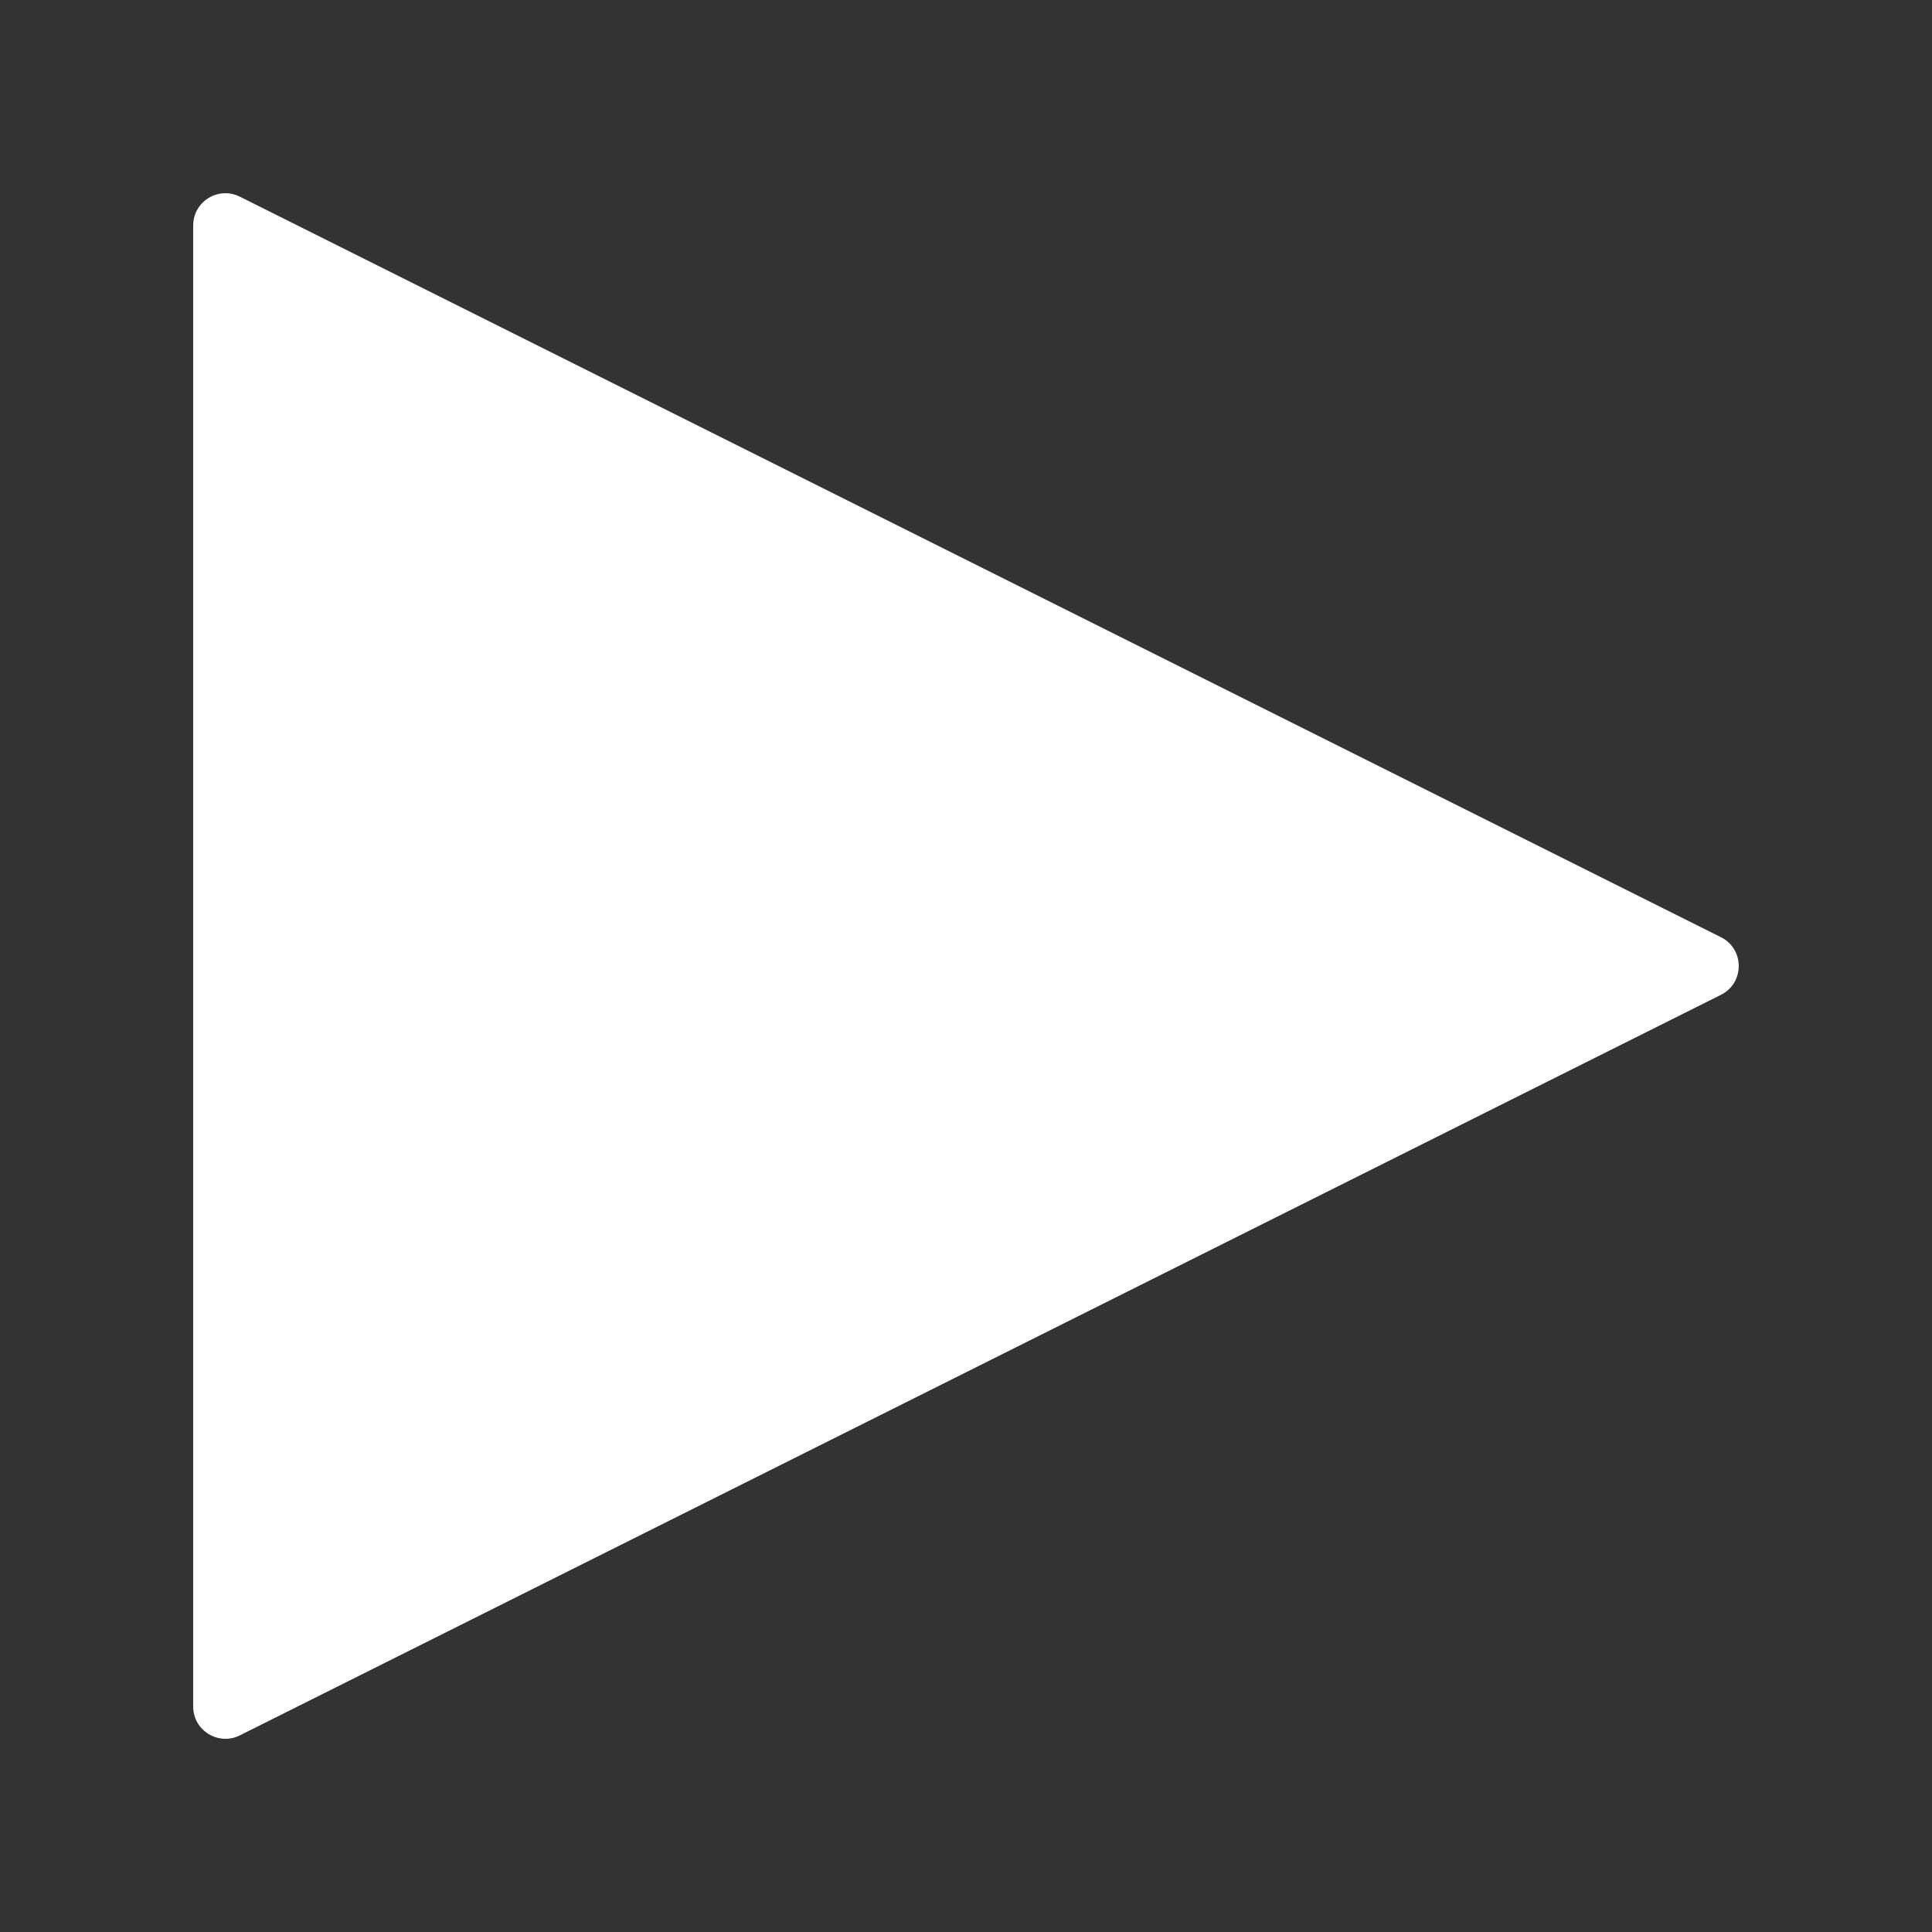 <?xml version="1.0" encoding="UTF-8"?>
<svg width="30px" height="30px" viewBox="0 0 30 30" version="1.1" xmlns="http://www.w3.org/2000/svg" xmlns:xlink="http://www.w3.org/1999/xlink">
    <rect x="0" y="0" width="30" height="30" fill="#333333" stroke="none"/>
    <!-- Generator: Sketch 42 (36781) - http://www.bohemiancoding.com/sketch -->
    <title>Icon</title>
    <desc>Created with Sketch.</desc>
    <defs></defs>
    <g id="Page-1" stroke="none" stroke-width="1" fill="none" fill-rule="evenodd">
        <path d="M26.723,14.553 L3.723,3.053 C3.386,2.887 3,3.133 3,3.5 L3,26.5 C3,26.873 3.393,27.112 3.724,26.947 L26.724,15.447 C27.091,15.263 27.091,14.737 26.723,14.553 Z" id="Run" fill="#FFFFFF" fill-rule="nonzero"></path>
    </g>
</svg>